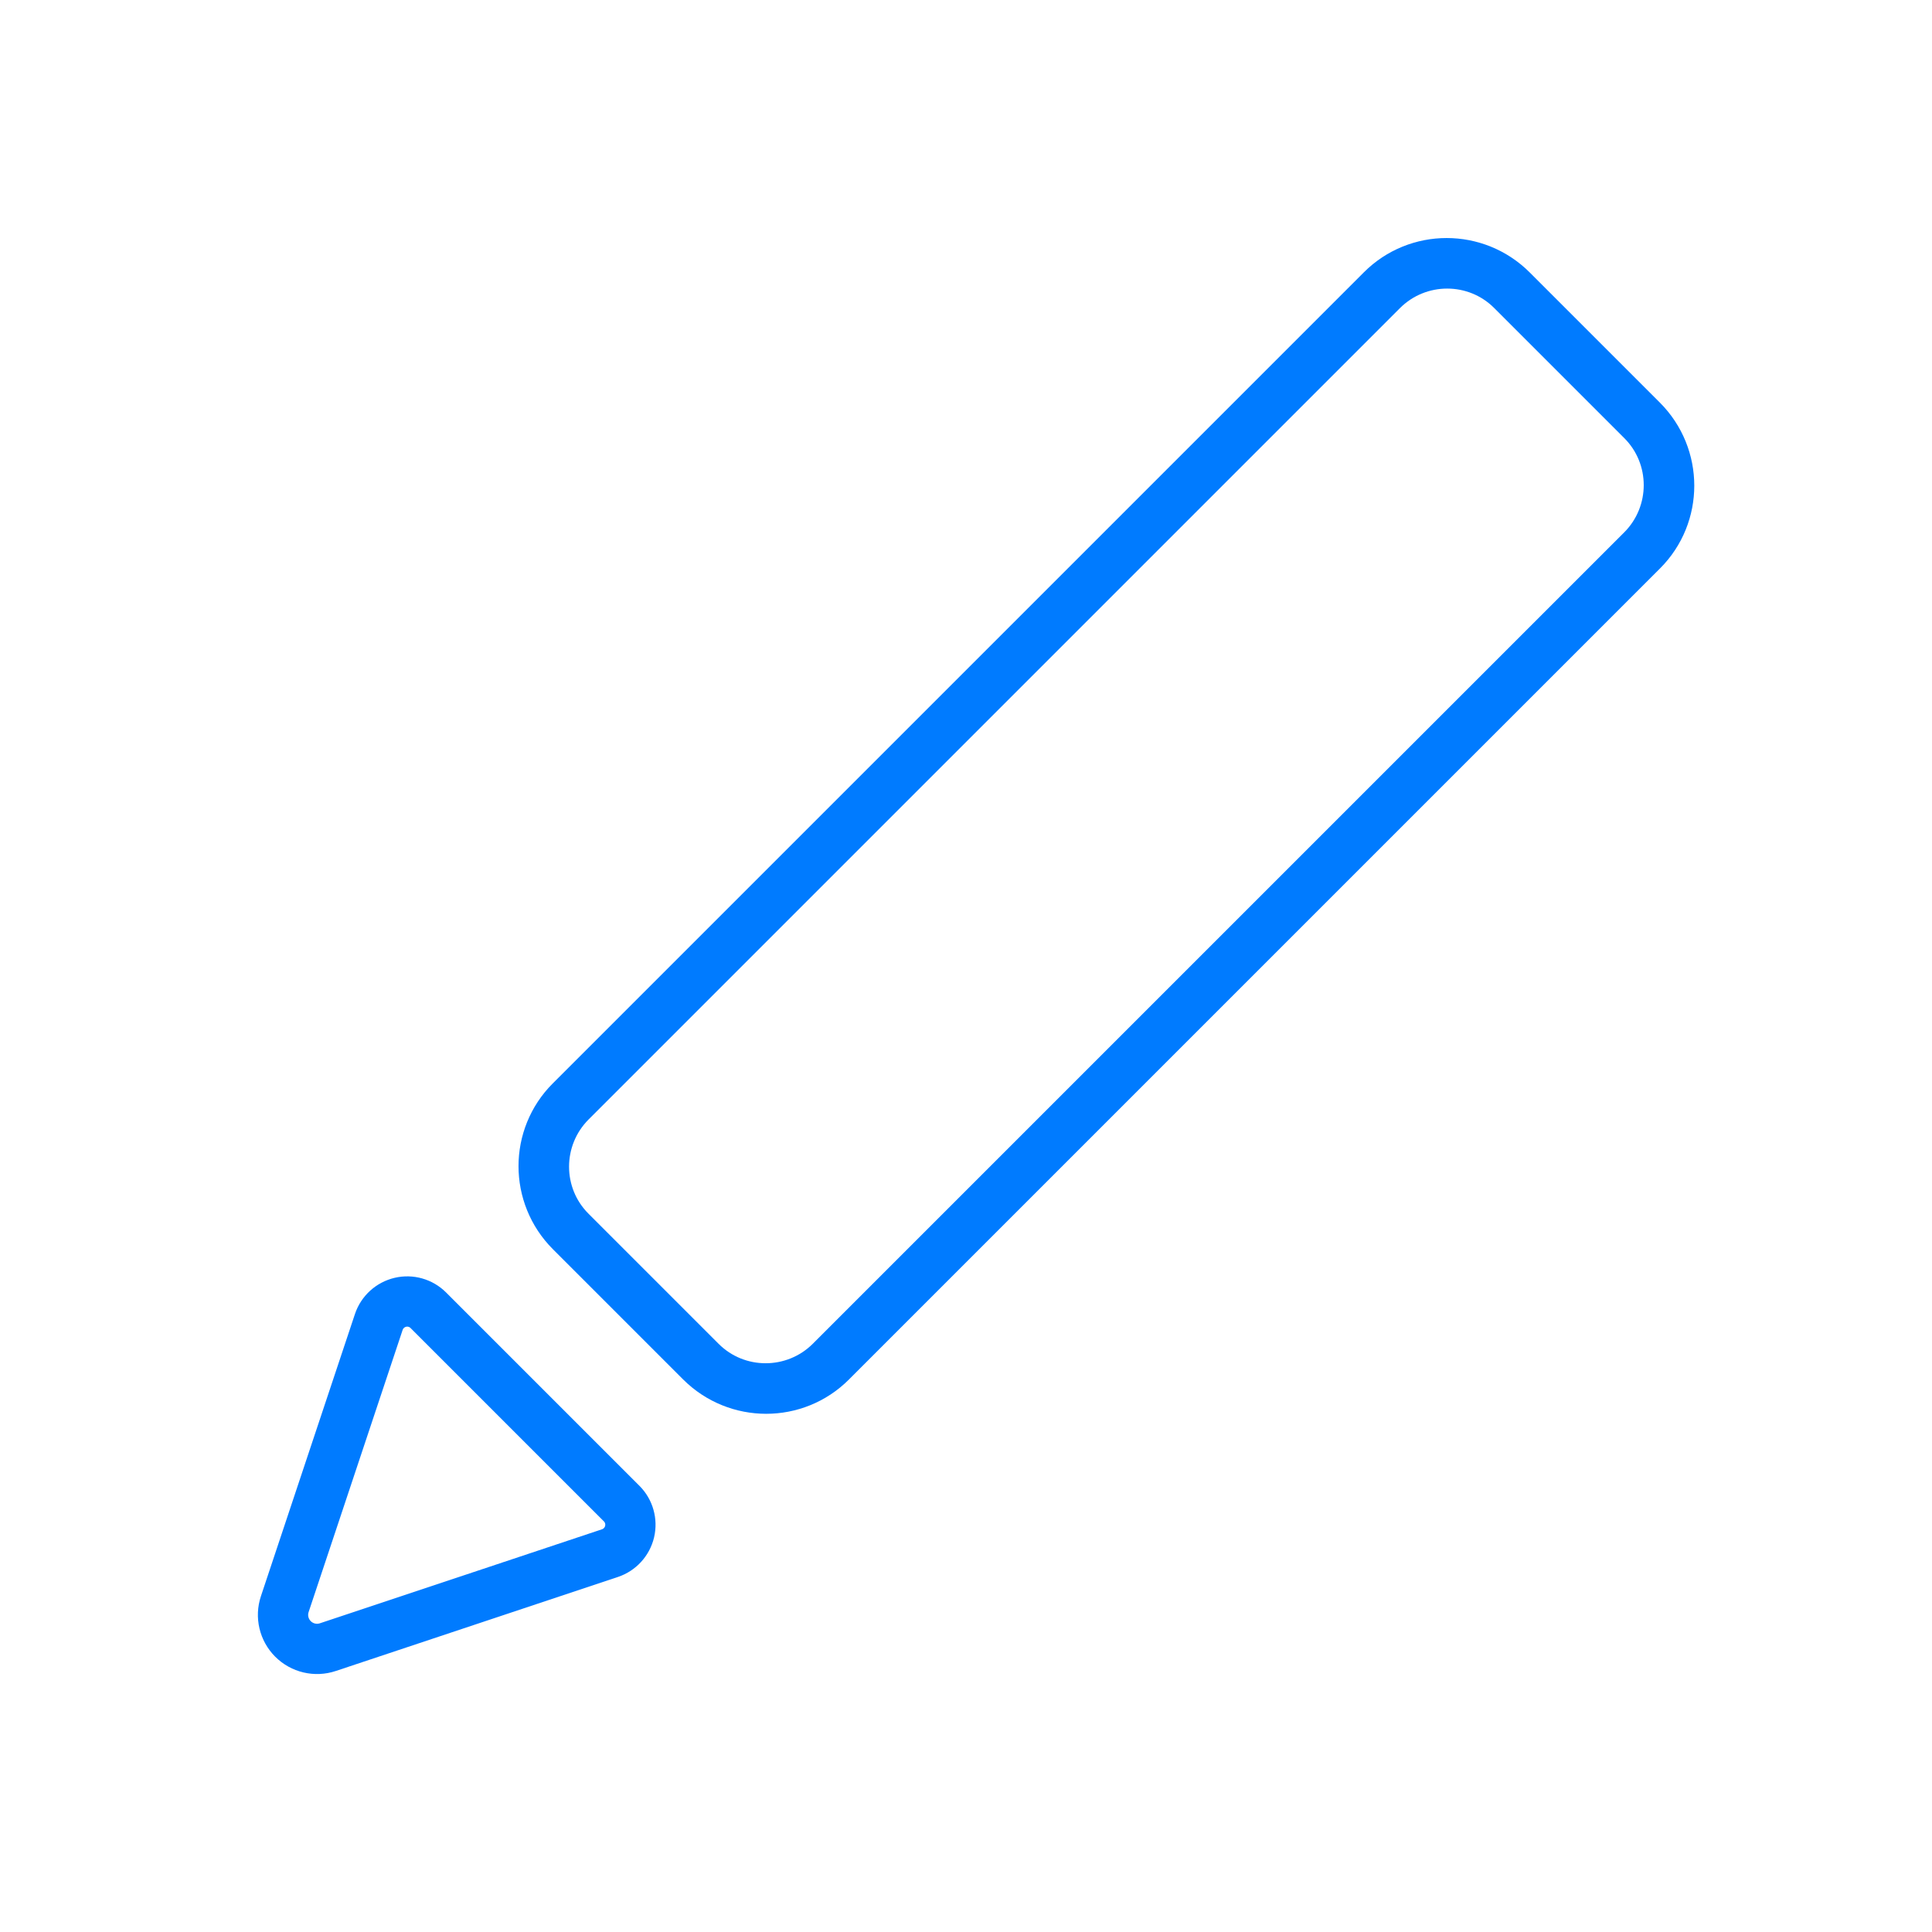 <?xml version="1.0" encoding="UTF-8" standalone="no"?>
<!DOCTYPE svg PUBLIC "-//W3C//DTD SVG 1.1//EN" "http://www.w3.org/Graphics/SVG/1.1/DTD/svg11.dtd">
<svg width="100%" height="100%" viewBox="0 0 32 32" version="1.1" xmlns="http://www.w3.org/2000/svg" xmlns:xlink="http://www.w3.org/1999/xlink" xml:space="preserve" xmlns:serif="http://www.serif.com/" style="fill-rule:evenodd;clip-rule:evenodd;stroke-linecap:round;stroke-linejoin:round;stroke-miterlimit:1.5;">
    <g transform="matrix(0.718,0.718,-0.718,0.718,14.916,-5.894)">
        <g transform="matrix(1.011,0,0,1,0.24,-3.91)">
            <path d="M18.562,5.81C18.562,4.982 17.897,4.31 17.078,4.31L14.109,4.31C13.29,4.31 12.625,4.982 12.625,5.81L12.625,24.523C12.625,25.351 13.29,26.023 14.109,26.023L17.078,26.023C17.897,26.023 18.562,25.351 18.562,24.523L18.562,5.81Z" style="fill:none;stroke:rgb(0,123,255);stroke-width:0.82px;"/>
        </g>
        <g transform="matrix(-1,1.22465e-16,-1.22465e-16,-1,31.604,55.912)">
            <path d="M15.107,26.203C15.201,26.015 15.393,25.896 15.604,25.896C15.814,25.896 16.006,26.015 16.1,26.203C16.711,27.425 17.734,29.47 18.27,30.542C18.345,30.693 18.337,30.873 18.248,31.017C18.16,31.16 18.003,31.248 17.834,31.248C16.676,31.248 14.531,31.248 13.373,31.248C13.204,31.248 13.048,31.16 12.959,31.017C12.87,30.873 12.862,30.693 12.937,30.542C13.474,29.47 14.496,27.425 15.107,26.203Z" style="fill:none;stroke:rgb(0,123,255);stroke-width:0.82px;"/>
        </g>
    </g>
</svg>
